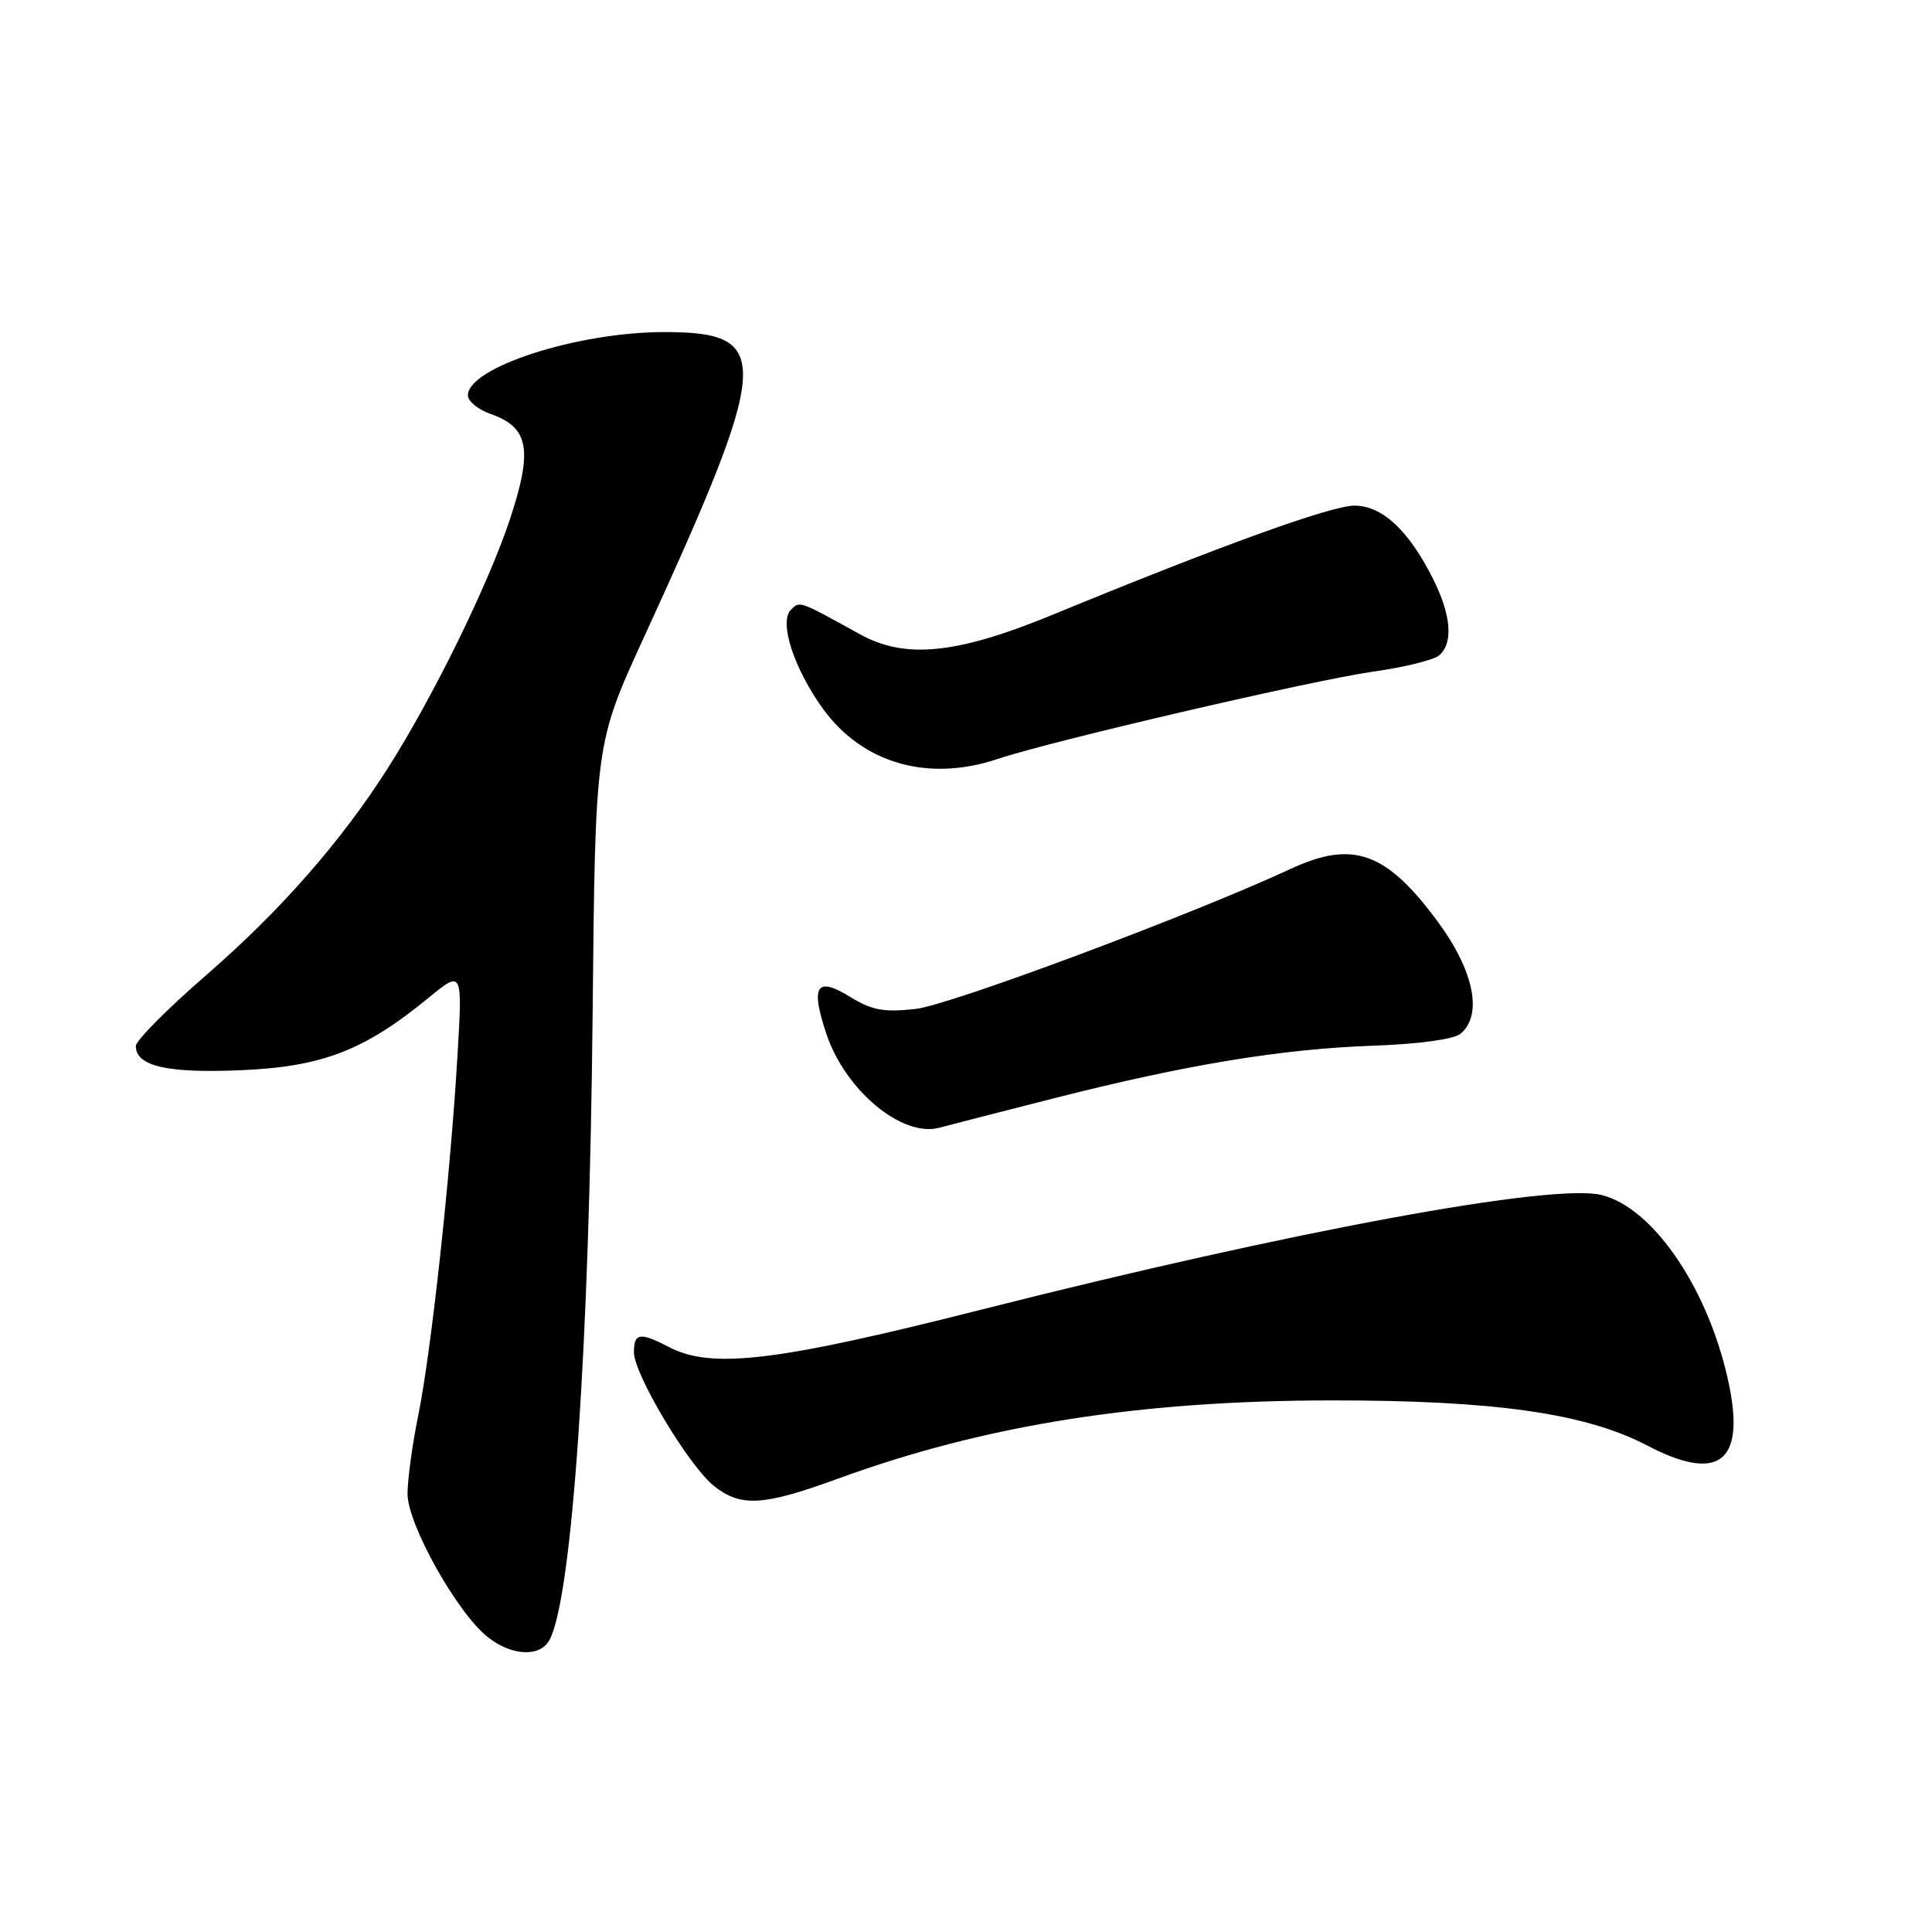 <?xml version="1.0" encoding="UTF-8" standalone="no"?>
<!DOCTYPE svg PUBLIC "-//W3C//DTD SVG 1.1//EN" "http://www.w3.org/Graphics/SVG/1.1/DTD/svg11.dtd" >
<svg xmlns="http://www.w3.org/2000/svg" xmlns:xlink="http://www.w3.org/1999/xlink" version="1.1" viewBox="0 0 256 256">
 <g >
 <path fill="currentColor"
d=" M 72.84 217.25 C 75.83 211.48 78.10 178.28 78.53 134.00 C 78.88 98.50 78.88 98.50 85.30 84.50 C 102.23 47.59 102.47 44.00 88.01 44.00 C 76.52 44.00 62.00 48.68 62.00 52.39 C 62.00 53.17 63.35 54.27 65.00 54.85 C 70.10 56.63 70.63 59.59 67.54 68.89 C 64.66 77.53 57.42 92.29 51.43 101.72 C 45.24 111.47 37.17 120.66 27.37 129.17 C 22.22 133.63 18.00 137.88 18.00 138.61 C 18.00 141.27 22.14 142.23 31.89 141.81 C 42.66 141.36 48.25 139.21 56.73 132.26 C 61.29 128.52 61.29 128.52 60.61 140.01 C 59.68 155.78 57.14 179.06 55.43 187.50 C 54.64 191.35 54.00 196.05 54.00 197.94 C 54.00 201.98 60.59 213.75 64.64 216.93 C 67.85 219.46 71.62 219.61 72.84 217.25 Z  M 111.04 195.93 C 130.57 188.80 150.91 185.58 176.50 185.56 C 198.05 185.55 210.10 187.27 218.25 191.53 C 227.57 196.41 231.17 193.87 229.17 183.80 C 226.68 171.29 219.24 160.10 212.24 158.35 C 205.78 156.72 171.07 163.14 130.00 173.54 C 102.86 180.42 94.29 181.44 88.64 178.49 C 84.79 176.49 84.00 176.61 84.00 179.19 C 84.00 182.11 91.32 194.32 94.64 196.93 C 98.19 199.72 101.13 199.54 111.04 195.93 Z  M 139.73 145.51 C 157.30 141.05 169.80 138.99 182.00 138.56 C 187.95 138.35 192.65 137.71 193.52 136.98 C 196.50 134.51 195.33 128.66 190.53 122.15 C 183.70 112.88 179.28 111.29 171.00 115.14 C 158.08 121.15 125.88 133.18 121.33 133.69 C 117.11 134.16 115.52 133.86 112.66 132.10 C 108.19 129.34 107.37 130.58 109.48 136.94 C 111.99 144.49 119.56 150.78 124.50 149.42 C 125.60 149.12 132.46 147.36 139.73 145.51 Z  M 132.22 100.56 C 139.28 98.19 173.95 90.13 181.92 89.00 C 186.01 88.43 189.94 87.46 190.67 86.86 C 192.59 85.26 192.31 81.53 189.89 76.71 C 186.66 70.27 183.15 67.00 179.46 67.00 C 176.38 67.00 161.64 72.33 139.50 81.45 C 126.82 86.67 119.99 87.37 114.00 84.07 C 105.79 79.54 105.99 79.61 104.80 80.80 C 103.19 82.41 105.19 88.58 109.05 93.92 C 114.31 101.17 122.99 103.66 132.22 100.56 Z "/>
</g>
</svg>